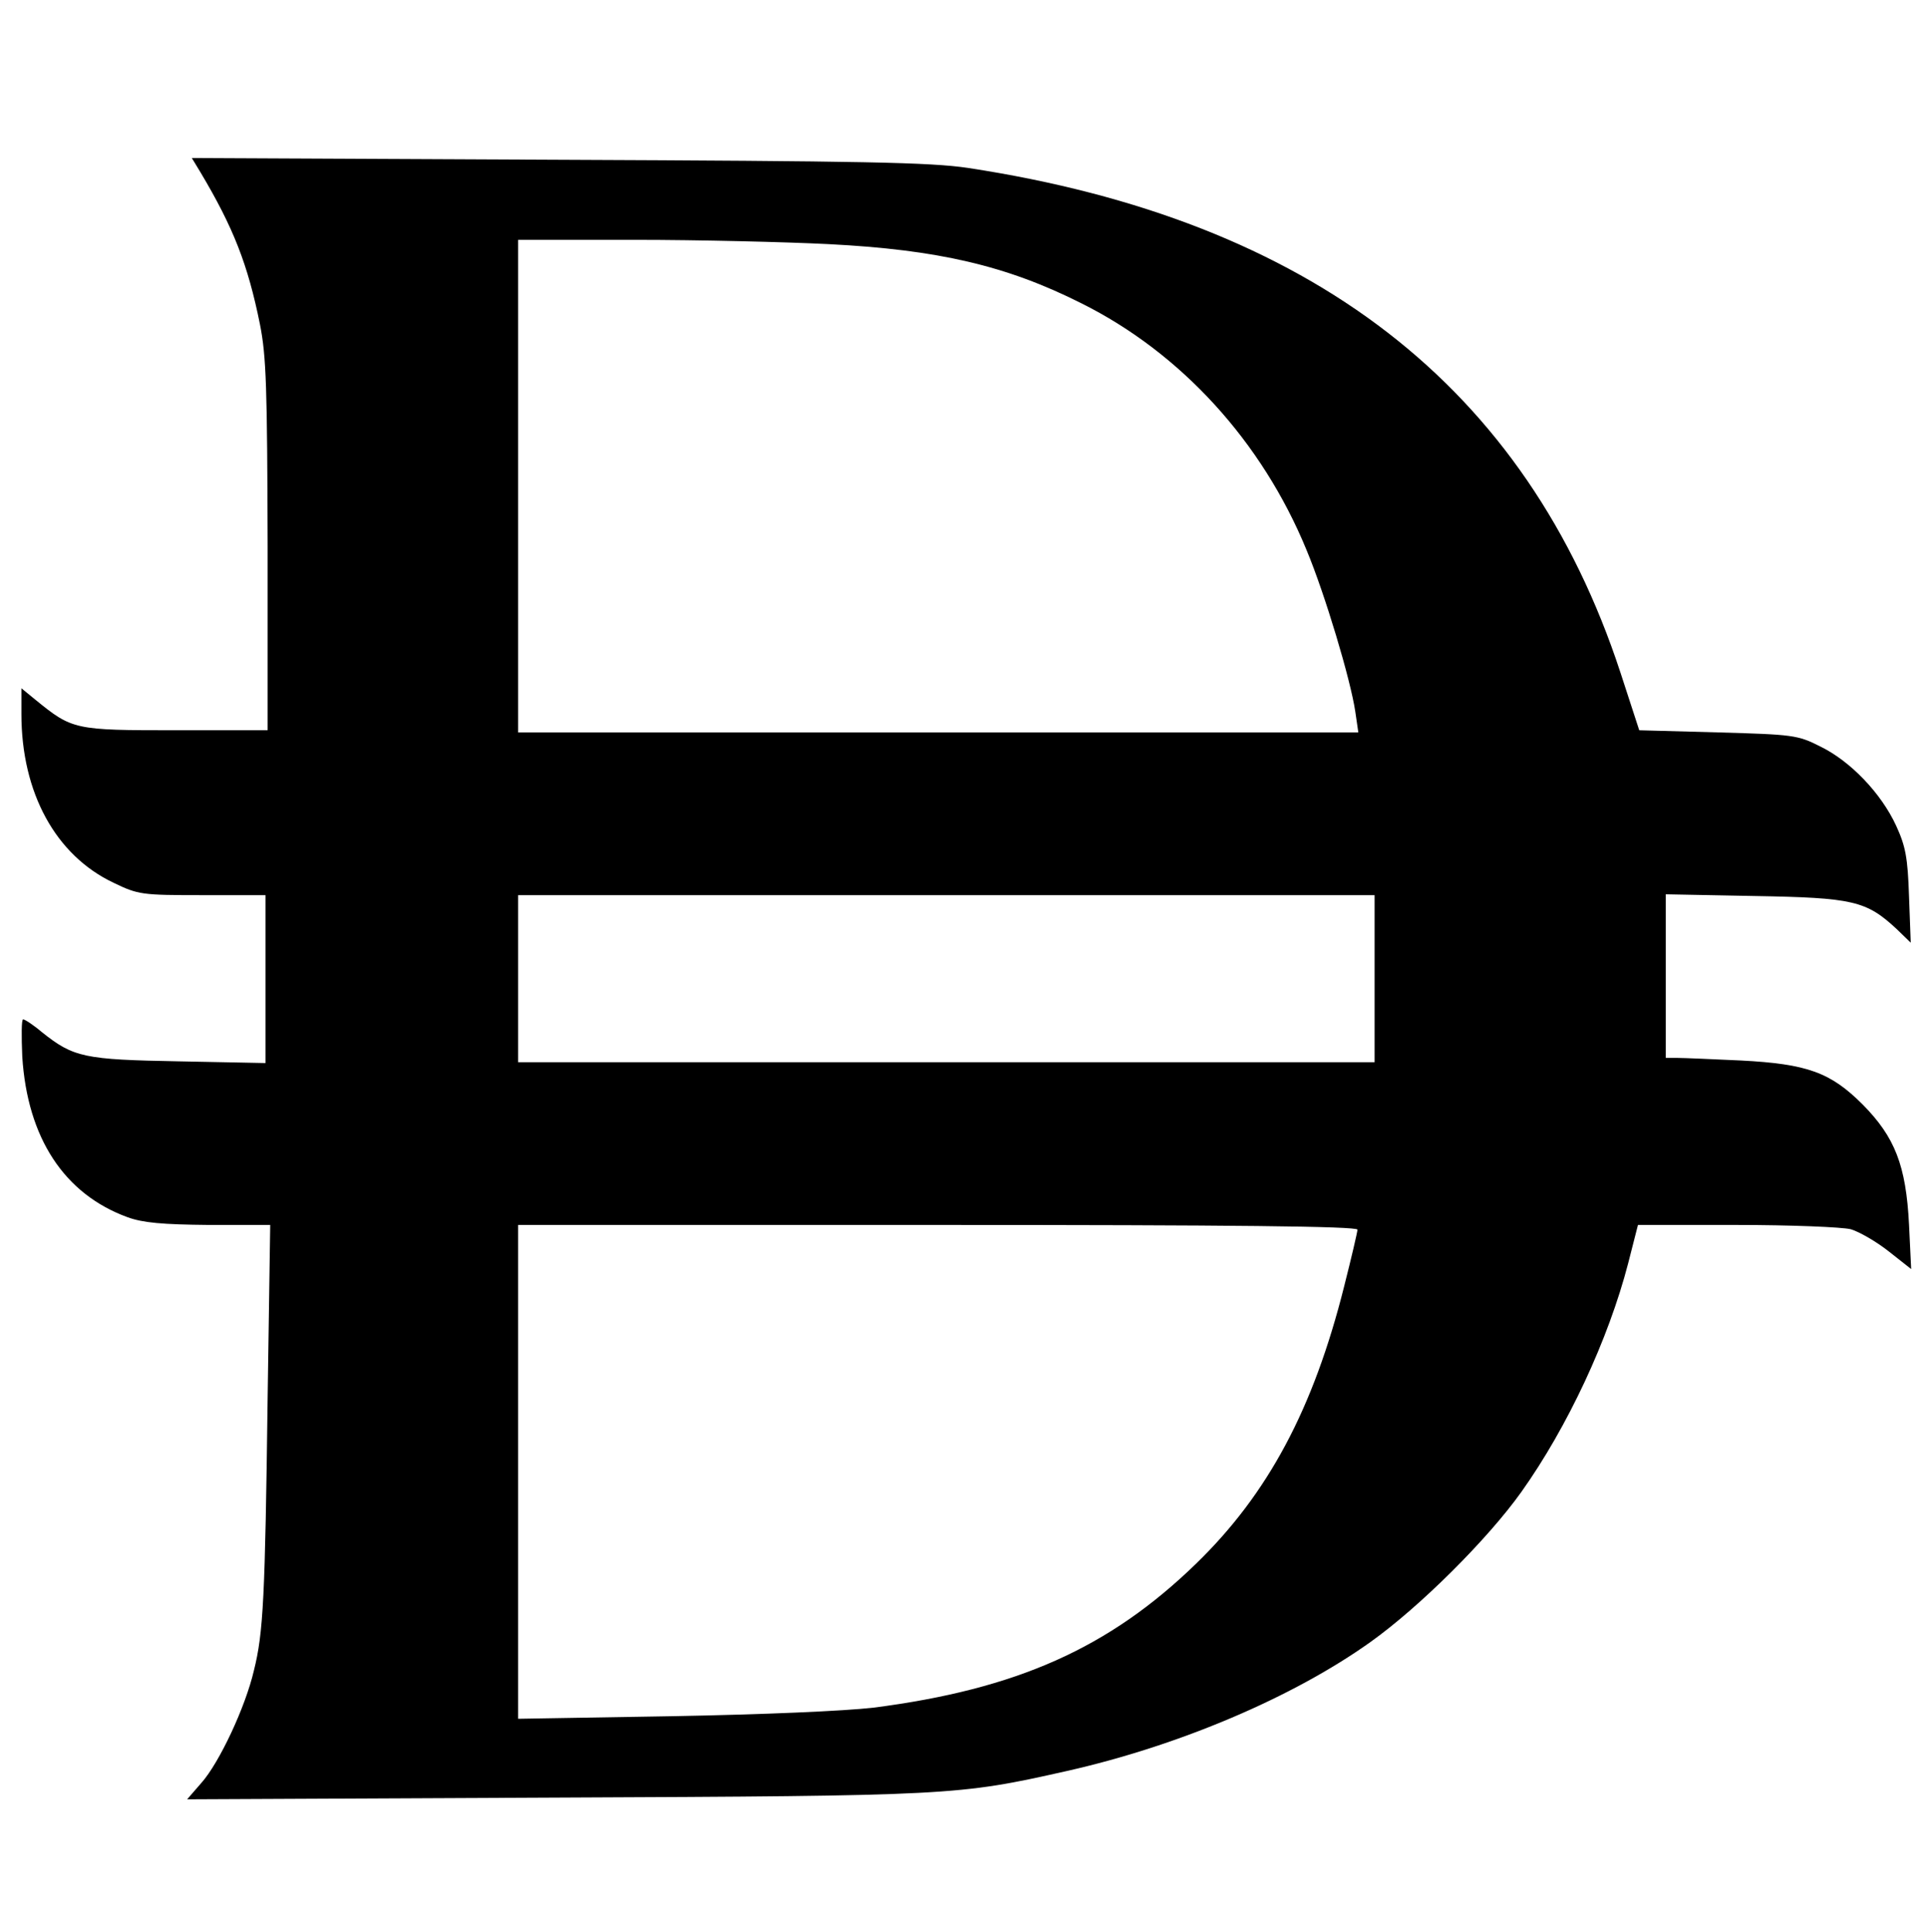 <?xml version="1.0" standalone="no"?>
<!DOCTYPE svg PUBLIC "-//W3C//DTD SVG 20010904//EN"
 "http://www.w3.org/TR/2001/REC-SVG-20010904/DTD/svg10.dtd">
<svg version="1.0" xmlns="http://www.w3.org/2000/svg"
 width="450pt" height="451pt" viewBox="0 0 450 451"
 preserveAspectRatio="xMidYMid meet">

<g transform="translate(0,451) scale(0.1,-0.1)"
fill="#000000" stroke="none">
<path d="M468 4108 c77 -129 111 -216 139 -355 15 -75 17 -149 18 -518 l0
-430 -215 0 c-236 0 -241 1 -327 71 l-33 27 0 -60 c0 -184 80 -330 215 -394
58 -28 66 -29 208 -29 l147 0 0 -196 0 -196 -202 4 c-221 4 -246 9 -320 68
-20 17 -40 30 -44 30 -4 0 -4 -39 -2 -87 12 -190 98 -321 246 -375 36 -13 81
-17 190 -18 l143 0 -6 -403 c-6 -468 -10 -549 -32 -637 -20 -86 -81 -216 -123
-263 l-33 -38 859 4 c928 4 941 5 1195 62 262 59 528 172 709 301 115 82 274
240 353 351 108 152 203 356 249 533 l23 90 230 0 c127 0 247 -5 267 -10 20
-6 60 -29 89 -52 l52 -41 -5 104 c-7 138 -33 204 -108 280 -75 75 -129 95
-285 103 -66 3 -132 6 -147 6 l-28 0 0 191 0 191 208 -4 c229 -4 260 -11 331
-77 l33 -32 -4 108 c-3 91 -8 117 -30 165 -35 76 -107 151 -177 185 -53 27
-64 28 -239 33 l-184 5 -44 135 c-219 667 -722 1056 -1524 1178 -88 13 -242
16 -959 19 l-853 4 20 -33z m1467 -168 c255 -13 415 -50 590 -138 233 -116
422 -323 526 -576 43 -103 103 -303 114 -378 l7 -48 -981 0 -981 0 0 575 0
575 273 0 c149 0 353 -5 452 -10z m1275 -1715 l0 -195 -1000 0 -1000 0 0 195
0 195 1000 0 1000 0 0 -195z m-40 -586 c0 -5 -14 -65 -31 -132 -72 -287 -178
-485 -346 -648 -203 -197 -419 -293 -753 -336 -70 -8 -255 -16 -472 -20 l-358
-6 0 577 0 576 980 0 c683 0 980 -3 980 -11z"/>
</g>
</svg>
